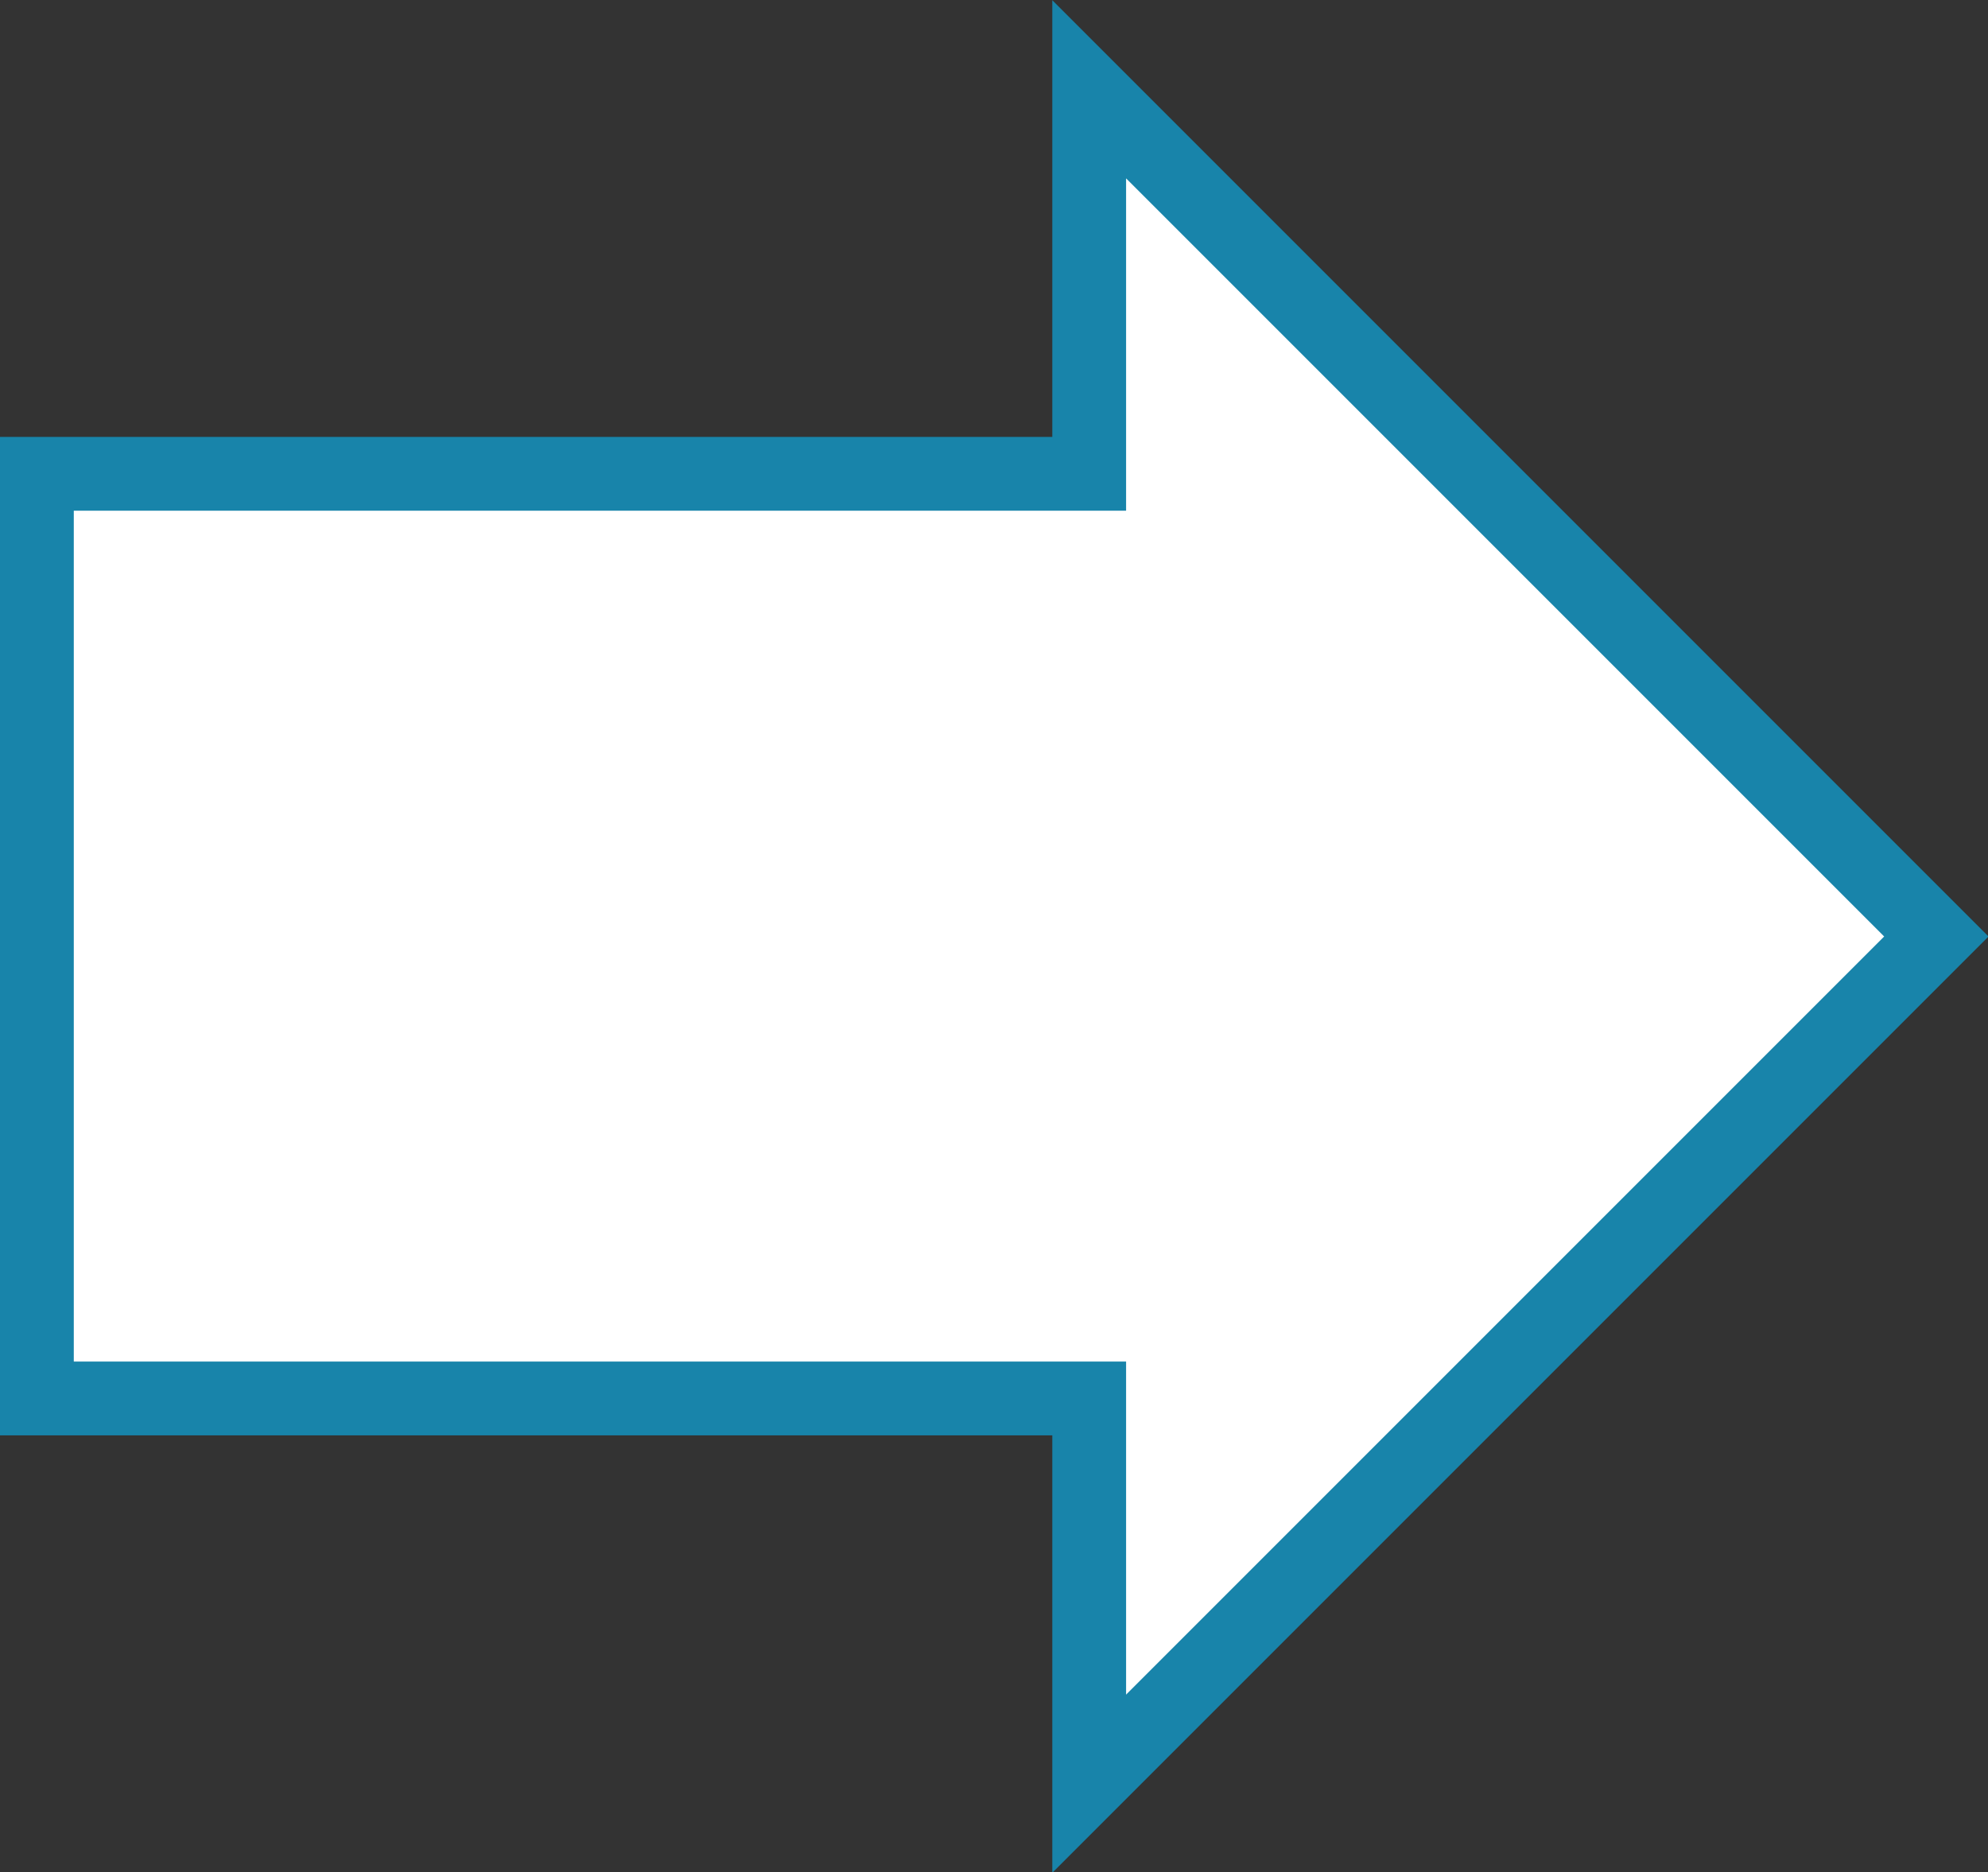 <svg xmlns="http://www.w3.org/2000/svg" width="26.94" height="25.37" viewBox="0 0 26.94 25.37">
  <rect x="0" y="0" width="26.94" height="25.37" fill="#333333" stroke="none"/>
  <defs>
    <style>
      .cls-1 {
        fill: #fff;
        stroke: #1884aa;
        stroke-miterlimit: 10;
      }
    </style>
  </defs>
  <title>Risorsa 12</title>
  <g id="Livello_2" data-name="Livello 2">
    <g id="Livello_6" data-name="Livello 6">
      <polygon class="cls-1" points="26.24 12.69 14.76 1.21 14.76 6.42 0.5 6.42 0.5 18.95 14.76 18.95 14.76 24.17 26.24 12.69"/>
    </g>
  </g>
</svg>
